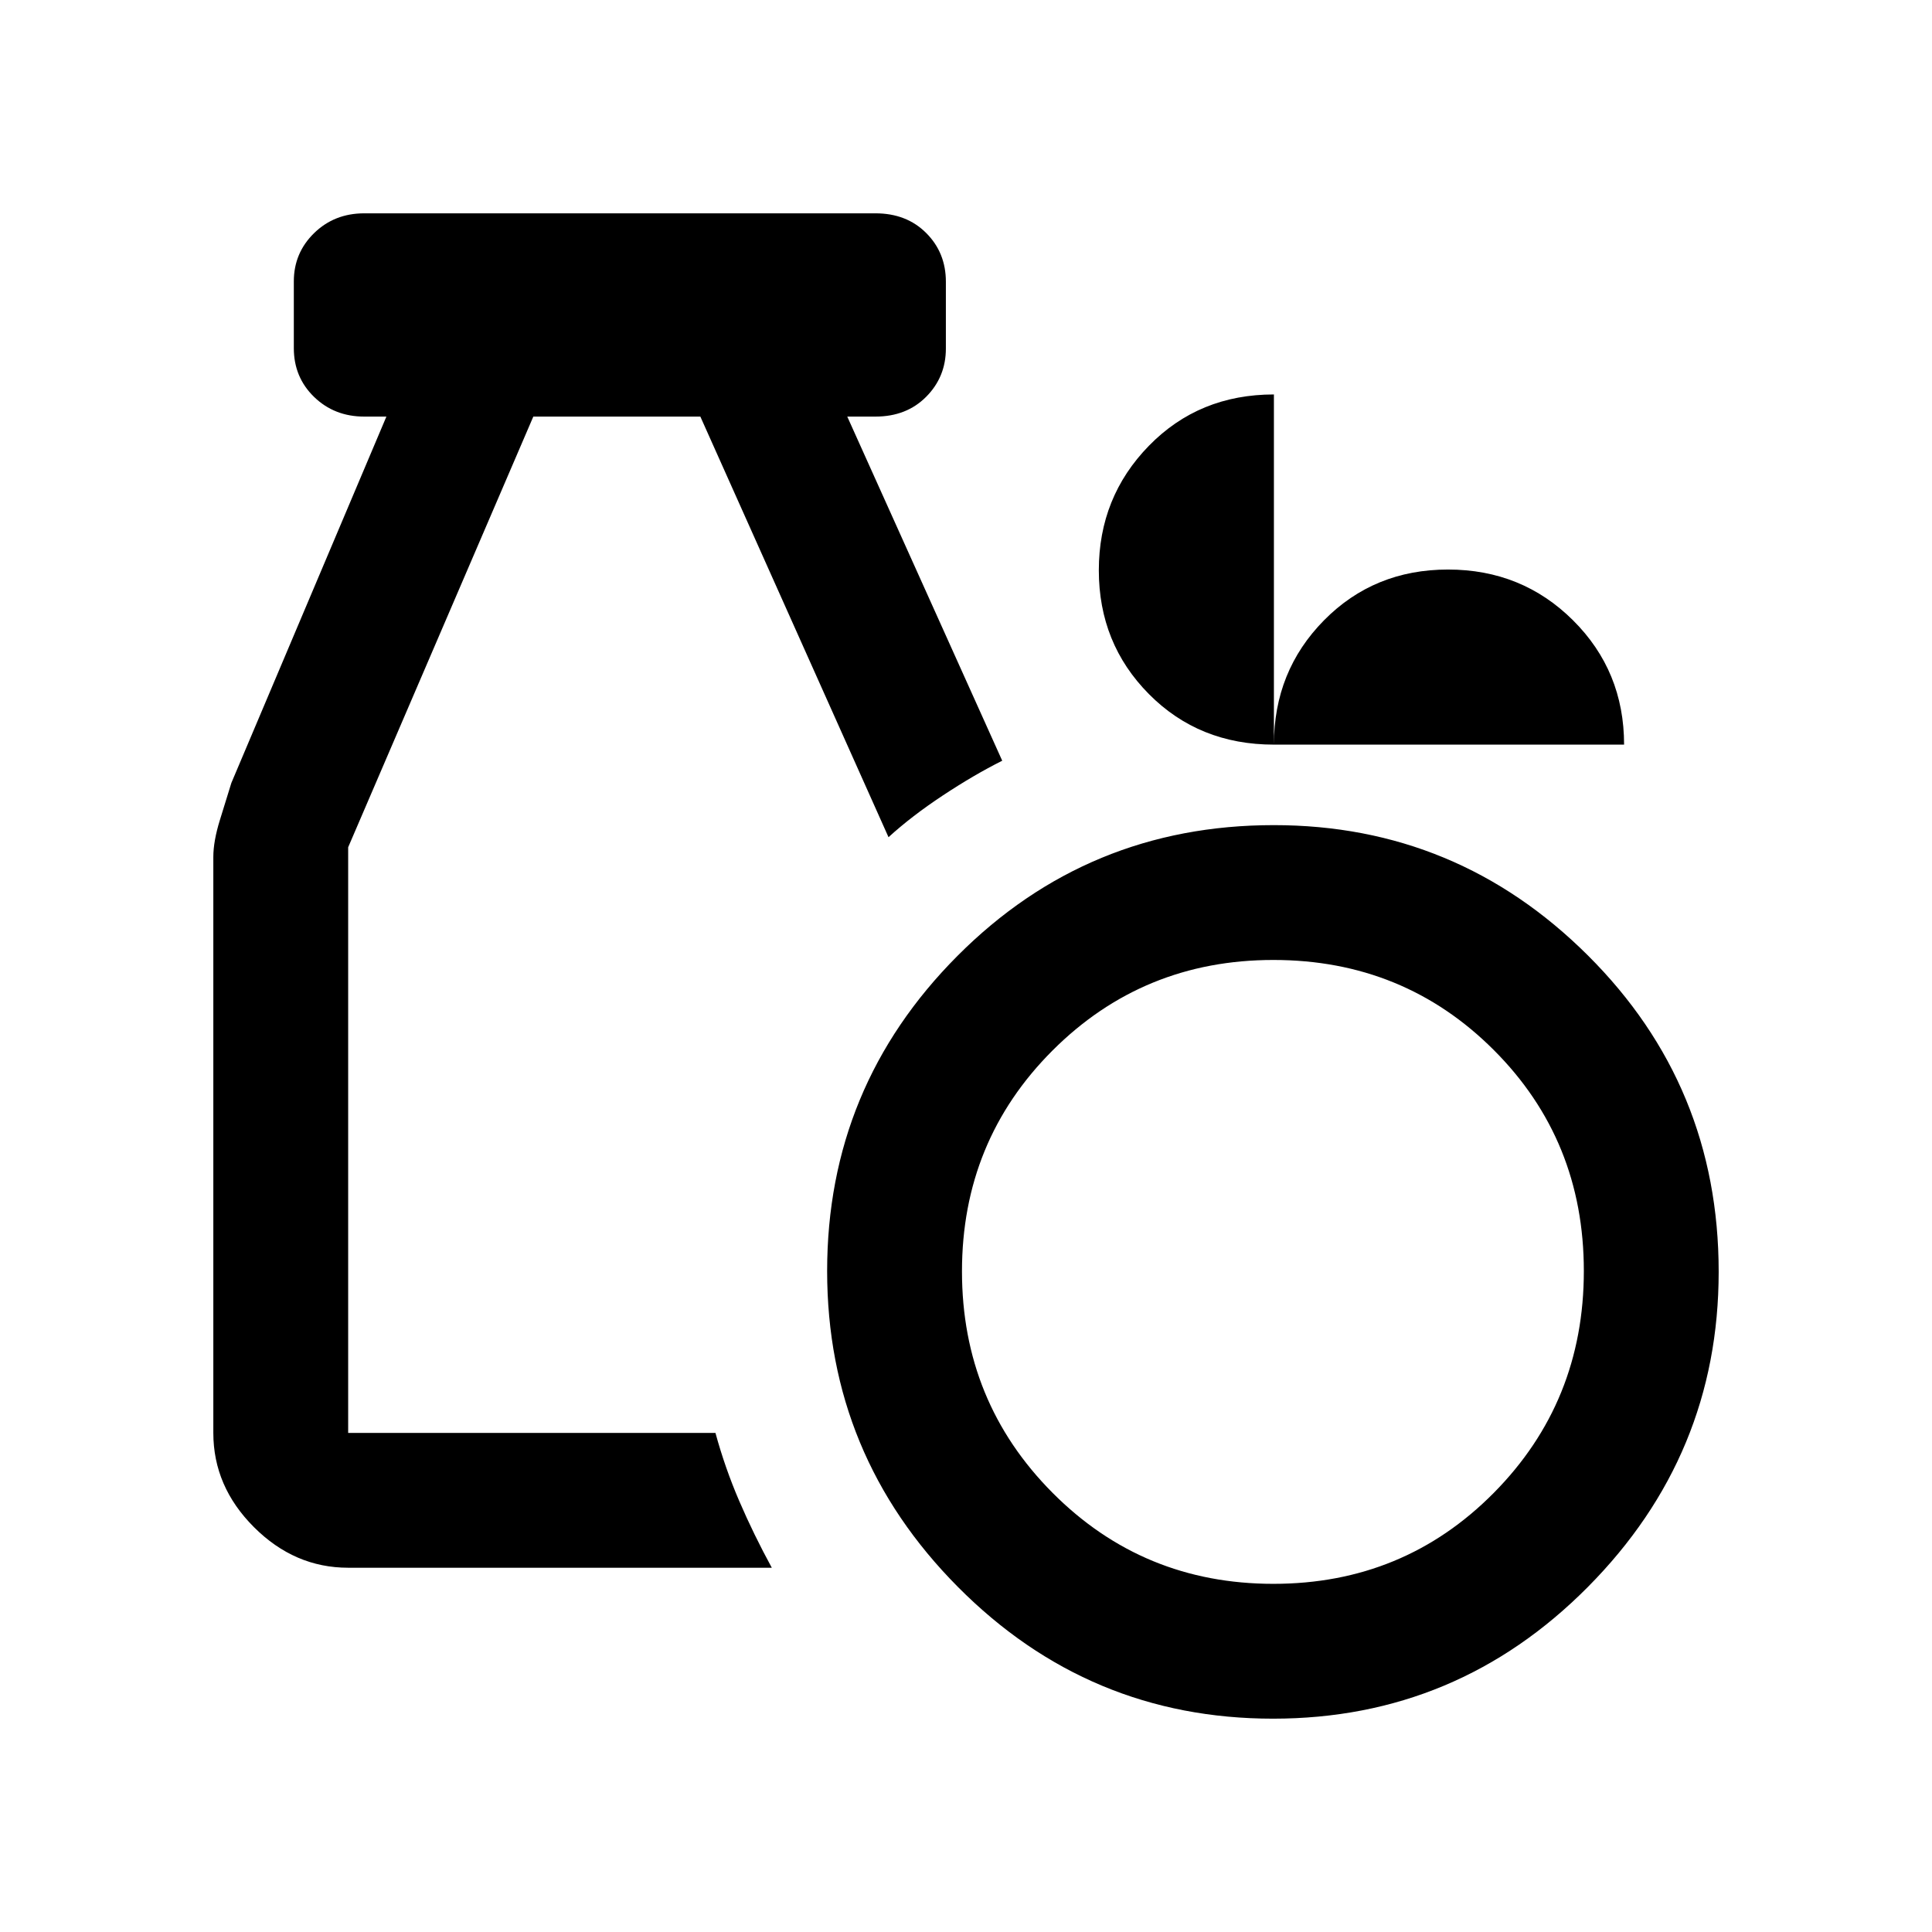 <svg xmlns="http://www.w3.org/2000/svg" height="20" viewBox="0 -960 960 960" width="20"><path d="M632.56-106Q541-106 476-171.44t-65-157Q411-420 475.73-485q64.74-65 157.21-65Q724-550 789-485.27q65 64.74 65 157.21 0 91.06-64.94 156.56T632.56-106Zm.18-67q64.76 0 109.51-45.2T787-328.45q0-65.05-44.75-109.8T632.74-483q-64.75 0-109.75 44.99-44.99 45-44.99 109.75 0 64.76 44.99 110.01 45 45.25 109.75 45.25ZM173-181q-26.64 0-46.82-20.18T106-248v-286.18q0-7.82 3.25-18.32t5.71-18.46L192-753h-11q-14.87 0-24.94-9.78Q146-772.55 146-787v-33.19q0-14.11 10.06-23.96Q166.13-854 181-854h254q15.45 0 25.22 9.78Q470-834.45 470-820v33.19q0 14.11-9.78 23.96Q450.45-753 435-753h-14l77 171q-14 7-29.5 17.25t-27 20.75L348-753h-83l-92 214v291h182.5q4.77 17.48 11.89 33.99Q374.5-197.5 383.5-181H173Zm460-409q-37.22 0-62.11-25.12T546-676.62q0-36.38 24.89-61.88T633-764v174q0-36.54 24.89-61.77Q682.78-677 719.52-677t62.11 25.23Q807-626.54 807-590H633Z"/></svg>